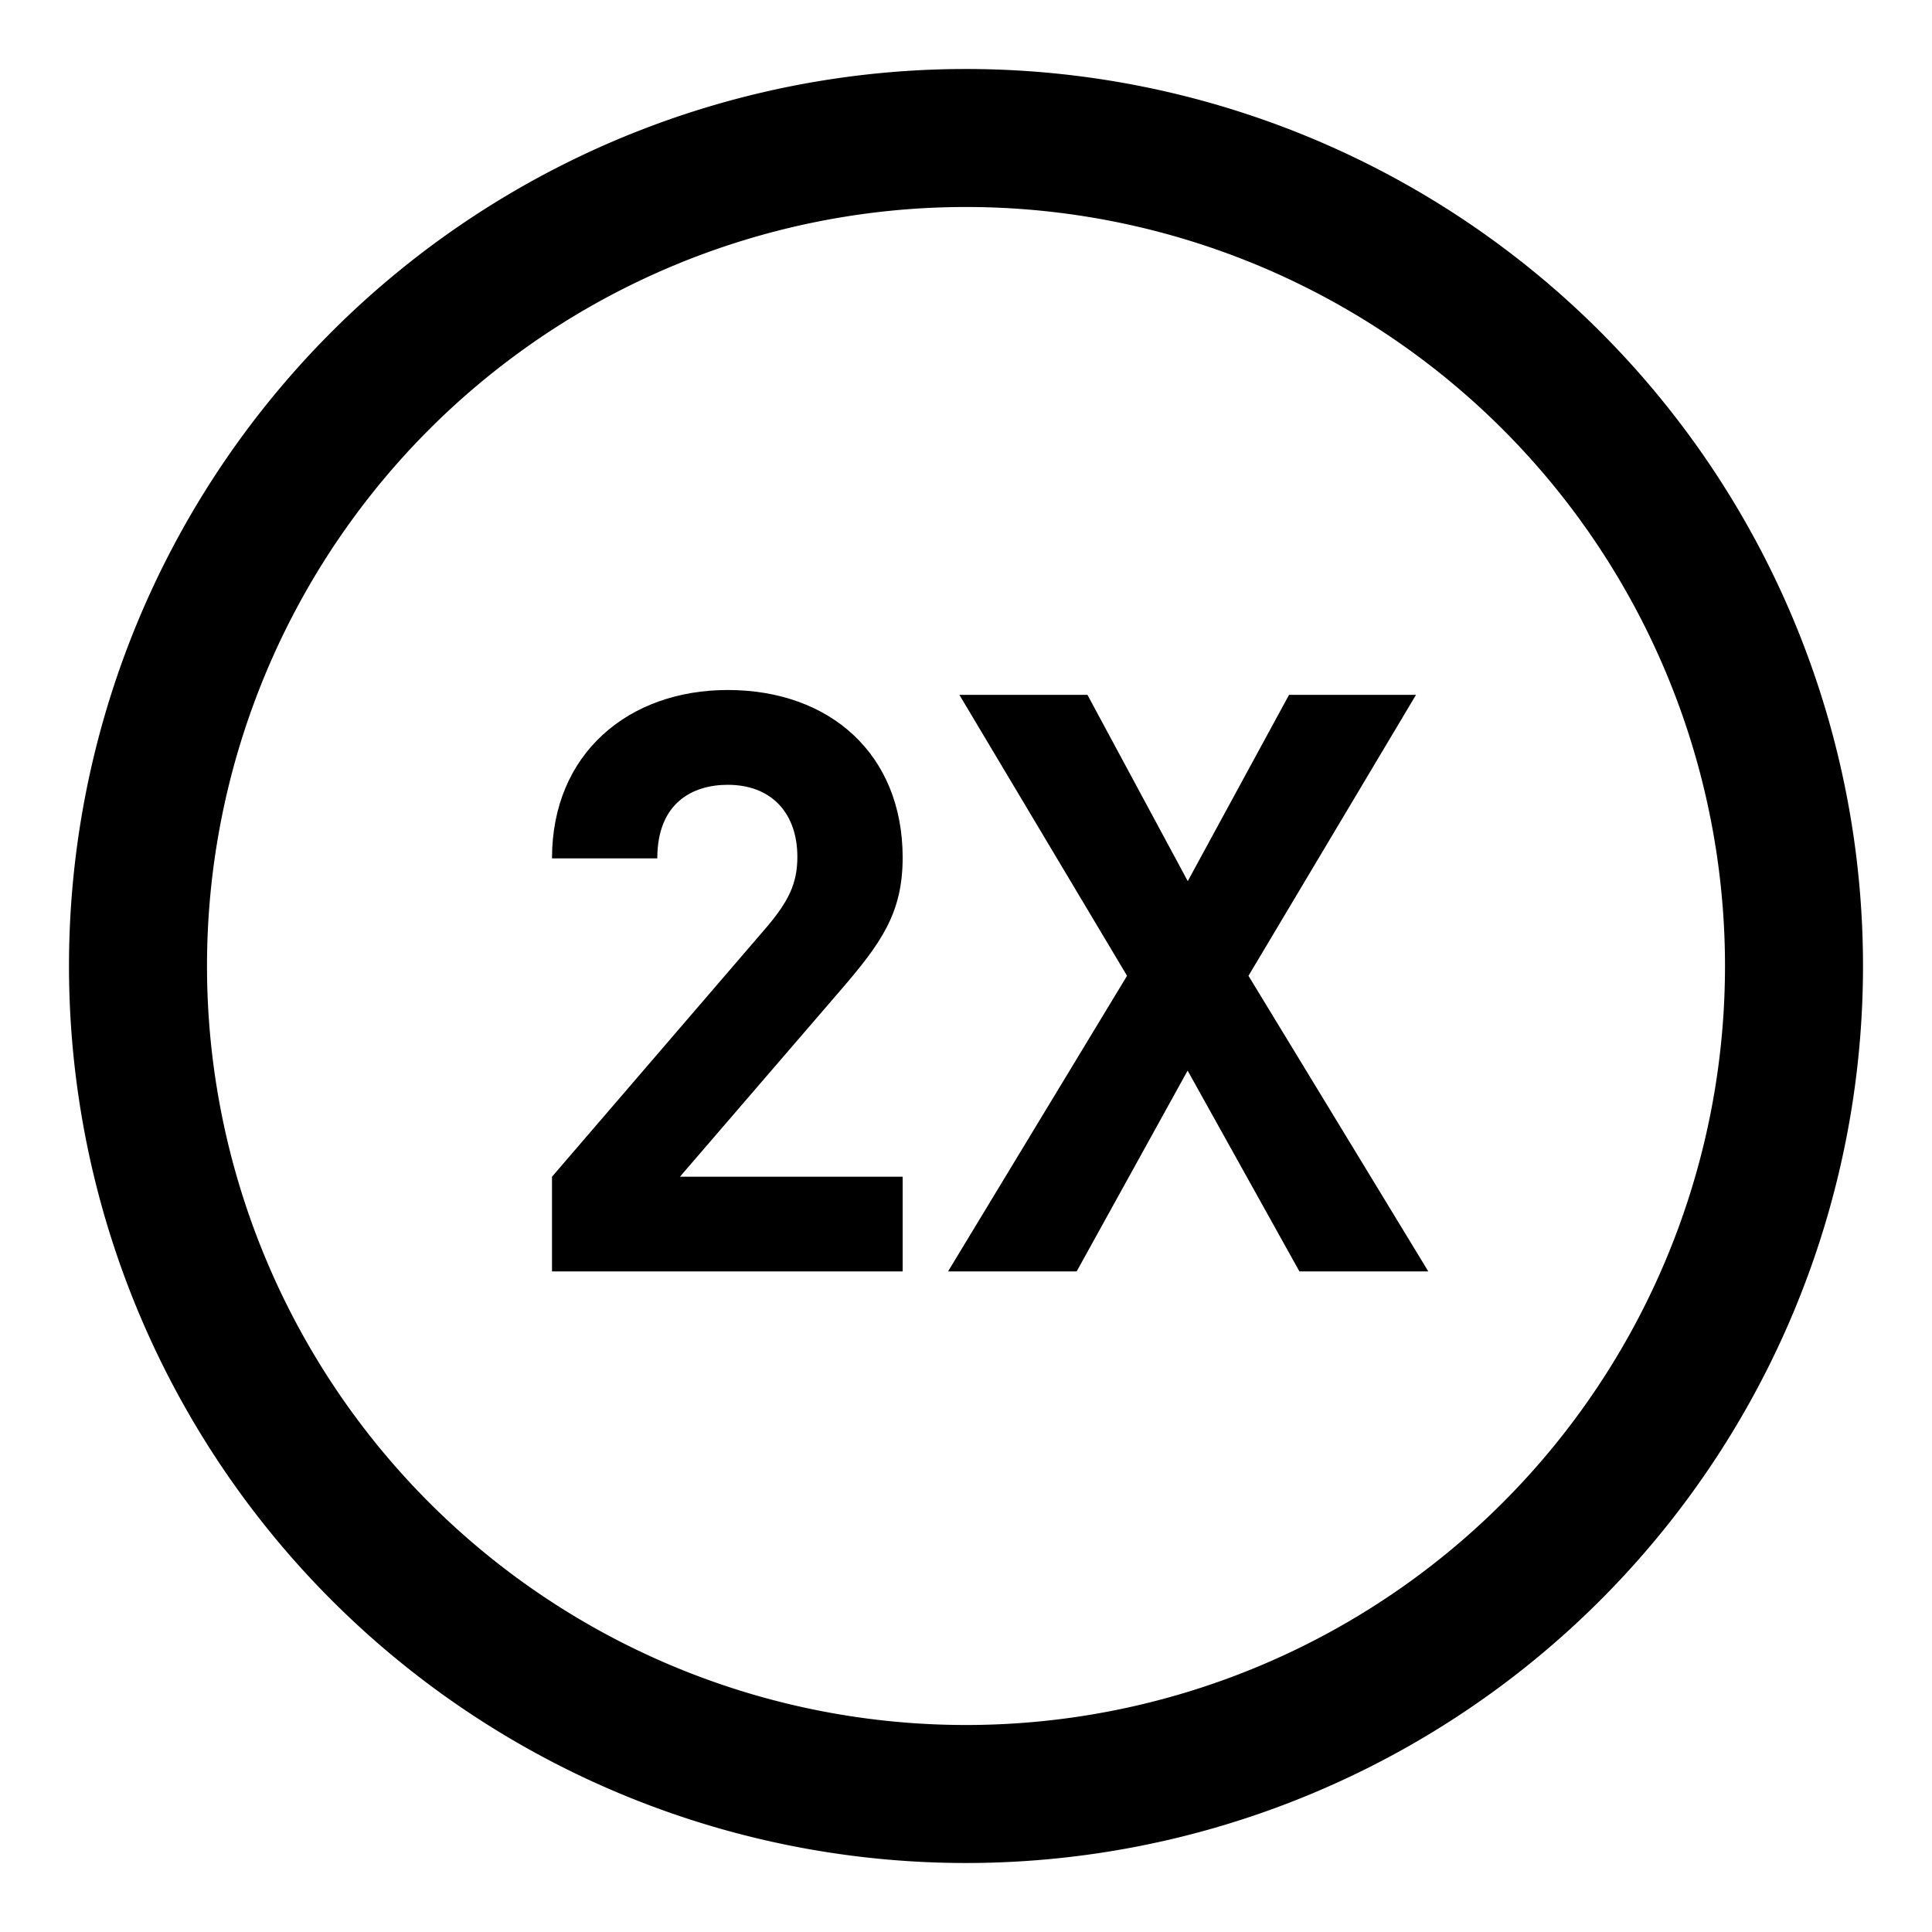 <svg width="14" height="14" viewBox="0 0 14 14" xmlns="http://www.w3.org/2000/svg"><title>2x</title><g fill="currentColor" fill-rule="evenodd"><path d="M7 13.5a6.5 6.5 0 1 1 0-13 6.5 6.5 0 0 1 0 13zm0-1a5.5 5.5 0 1 0 0-11 5.5 5.5 0 0 0 0 11z" fill-rule="nonzero"/><path d="M6.54 9.213H4v-.686l1.56-1.814c.153-.182.218-.31.218-.504 0-.311-.182-.522-.505-.522-.252 0-.51.129-.51.533H4C4 5.458 4.557 5 5.273 5c.74 0 1.268.464 1.268 1.215 0 .404-.159.622-.446.956L4.927 8.527h1.614v.686zm3.809 0h-.933l-.81-1.455-.804 1.455H6.87l1.297-2.142-1.215-2.036h.928l.727 1.35.734-1.35h.92L9.047 7.071l1.303 2.142z"/></g></svg>
